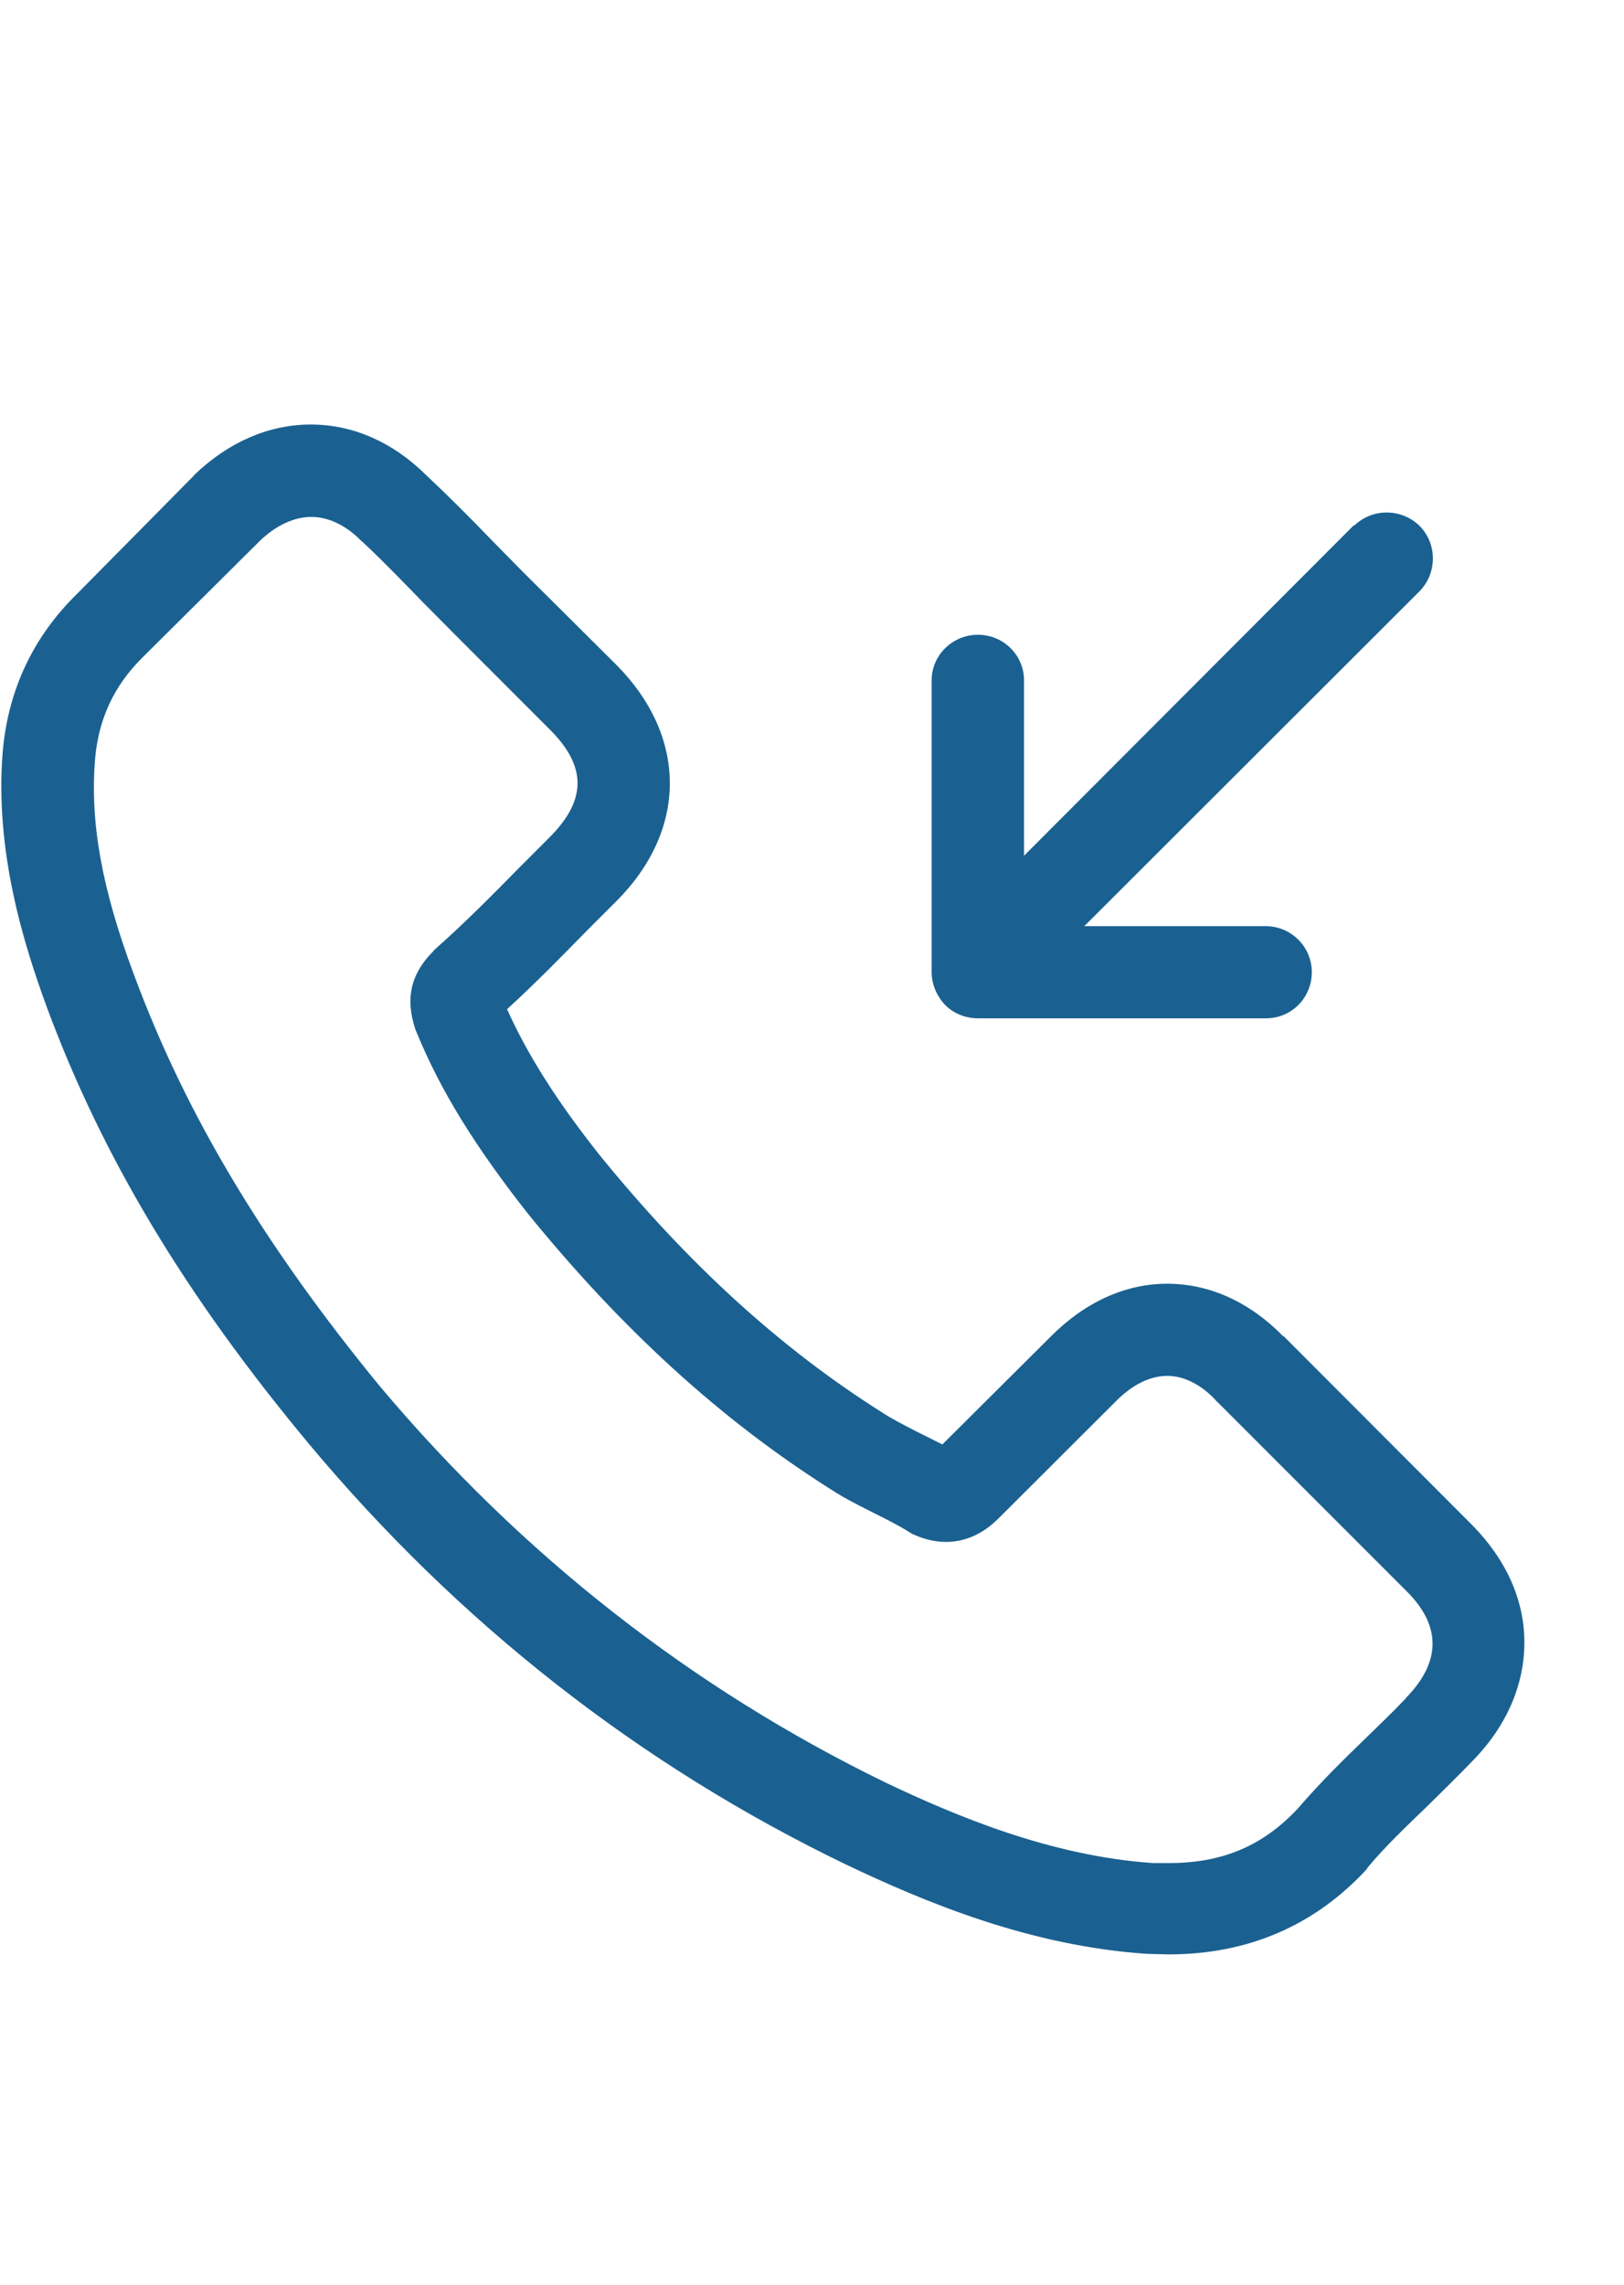 <svg xmlns="http://www.w3.org/2000/svg" viewBox="0 0 606.61 853.23" fill="#1A6191"><path d="M479.4 499C467 486.3 452 479.3 436 479.3c-15.6 0-30.7 6.8-43.6 19.8L352 539.3l-10-5c-4.6-2.4-9-4.6-12.6-7-38-24-72.4-55.4-105.4-96-16-20.2-26.8-37.2-34.6-54.5 10.5-9.6 20.3-19.6 29.7-29.2l11-11c26.8-26.7 26.8-61.6 0-88.5l-35-34.8-12-12.2c-7.7-8-15.7-16-24-23.8-12.5-12.3-27.3-18.8-43-18.8-15.6 0-30.7 6.5-43.5 18.8l-.2.3-43.5 44C12.4 237.7 3 257.6 1 280.8c-3 37.3 8 72 16.4 95 20.7 56 51.7 107.7 98 163.3 56 67 123.4 119.8 200.5 157 29.4 14 68.7 30.5 112.6 33.4l8 .2c29.6 0 54.5-10.7 74-31.8 0-.3.3-.4.4-.7 6.7-8 14.4-15.3 22.4-23 5.5-5.4 11.2-11 16.7-16.7 12.8-13 19.4-28.5 19.4-44.3 0-15.8-6.8-31-19.7-44l-70.3-70.4zm45.8 135c-5 5.3-10 10-15.6 15.5-8.3 8-16.7 16.3-24.7 25.6-13 14-28.2 20.5-48.2 20.5h-6c-38-2.6-73.3-17.4-99.8-30-72.4-35.2-136-85-189-148C98.5 464.7 69.3 416 50 363.8c-12-32-16.4-56.8-14.5-80.3 1.3-15 7-27.4 17.7-38L97 202c6-5.8 12.8-9 19.3-9 8 0 14.6 4.8 18.7 9l.4.3c7.8 7.3 15.2 15 23 23l12.2 12.3 35 35c13.5 13.6 13.5 26 0 39.7l-11 11c-10.8 11-21 21.3-32.2 31.2-.2.3-.5.4-.6.7-11 11-9 21.7-6.7 29l.5 1.2c9 22 22 42.8 41.4 67.5 35.3 43.5 72.6 77.5 113.7 103.4 5.2 3.4 10.6 6 15.7 8.6 4.6 2.3 9 4.5 12.7 6.8l1.6 1c4.4 2 8.5 3 12.7 3 10.6 0 17.3-6.6 19.5-8.7l43.8-43.7c4.3-4.4 11.2-9.6 19.3-9.6 7.8 0 14.4 5 18.3 9.3 0 .2 0 .2.3.3l70.5 70.5c13.3 13 13.3 26.5.2 40z"/><path d="M505.8 196L382.5 319.5V254c0-9.4-7.7-17-17.2-17s-17.3 7.6-17.3 17V363c0 4.6 2 9 5 12.2 3.3 3.3 7.7 5 12.3 5h107.5c4.8 0 9-1.8 12.2-5 3-3 5-7.4 5-12.2 0-9.5-7.7-17.2-17.2-17.2H405l125.2-125c6.7-6.8 6.7-17.8 0-24.5-6.8-6.6-17.7-6.6-24.4 0z"/></svg>